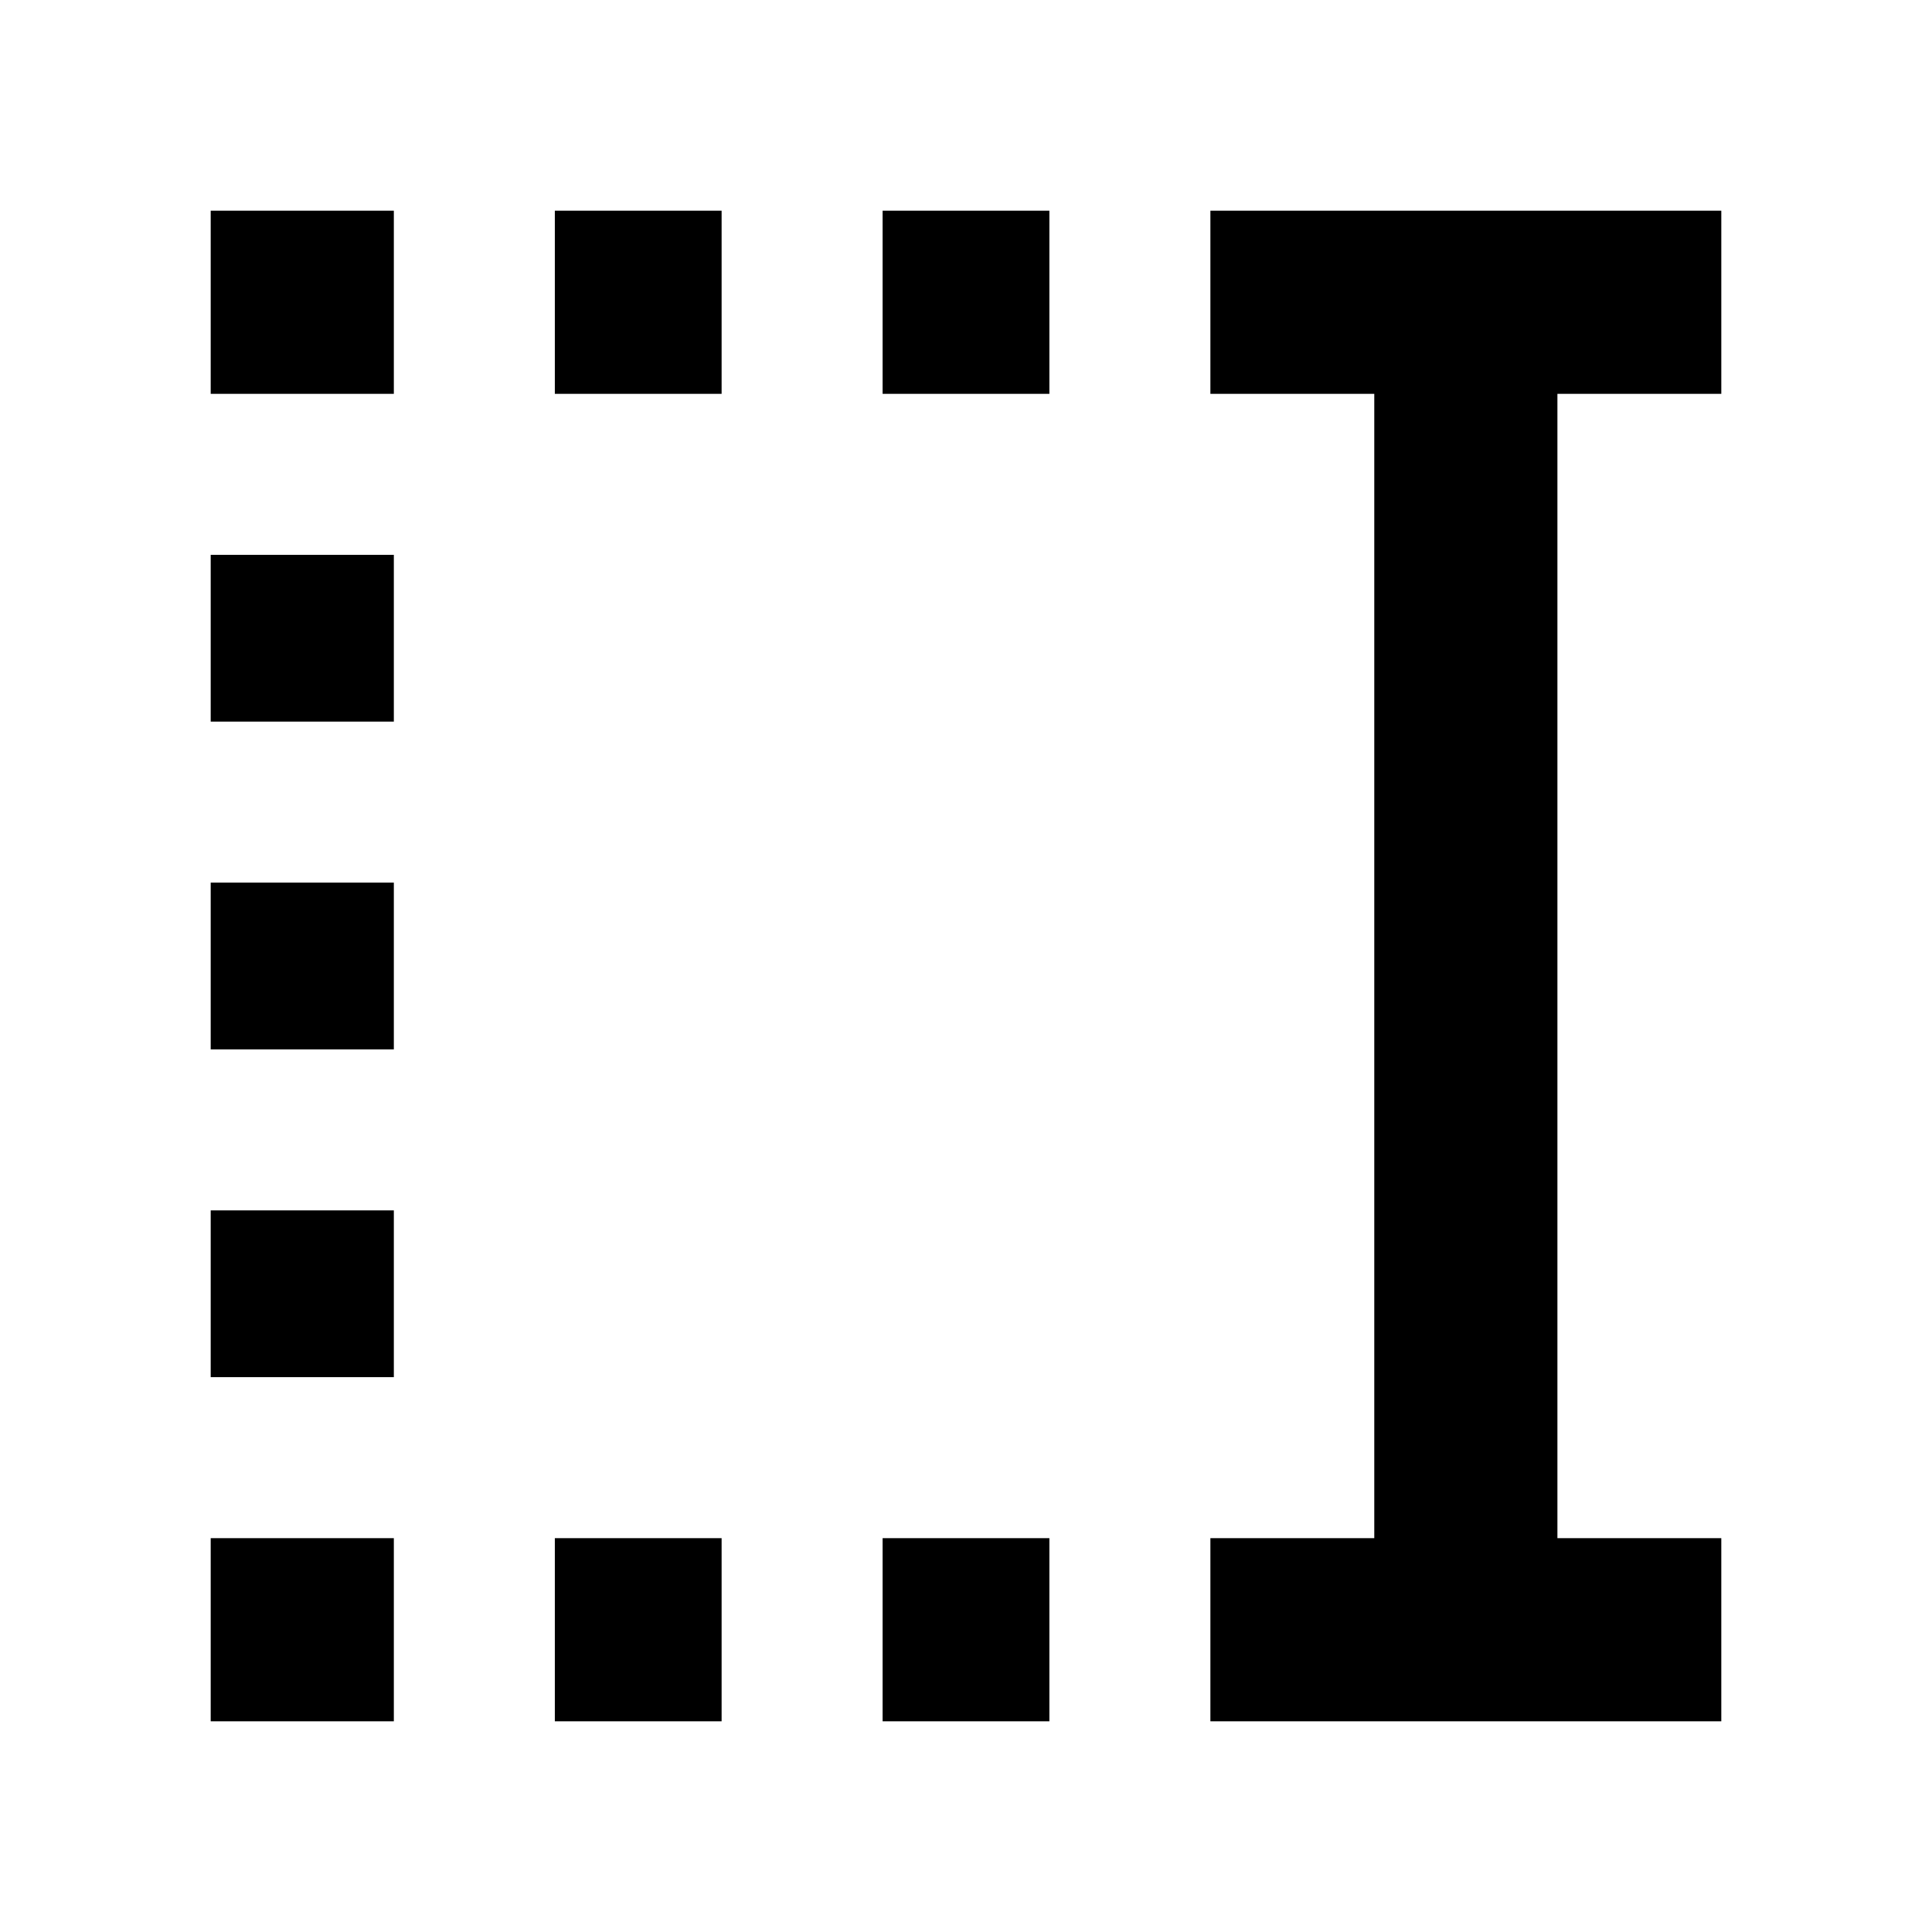 <svg xmlns="http://www.w3.org/2000/svg" height="24" viewBox="0 96 960 960" width="24"><path d="M438.565 291.696v-91.001h82.87v91.001h-82.87Zm0 659.609v-91.001h82.87v91.001h-82.87ZM275.696 291.696v-91.001h82.869v91.001h-82.869Zm0 659.609v-91.001h82.869v91.001h-82.869ZM104.695 291.696v-91.001h91.001v91.001h-91.001Zm0 162.869v-82.869h91.001v82.869h-91.001Zm0 162.87v-82.87h91.001v82.87h-91.001Zm0 162.869v-82.869h91.001v82.869h-91.001Zm0 171.001v-91.001h91.001v91.001h-91.001Zm496.74 0v-91.001h81.435V291.696h-81.435v-91.001h253.87v91.001H773.87v568.608h81.435v91.001h-253.87Z"/></svg>